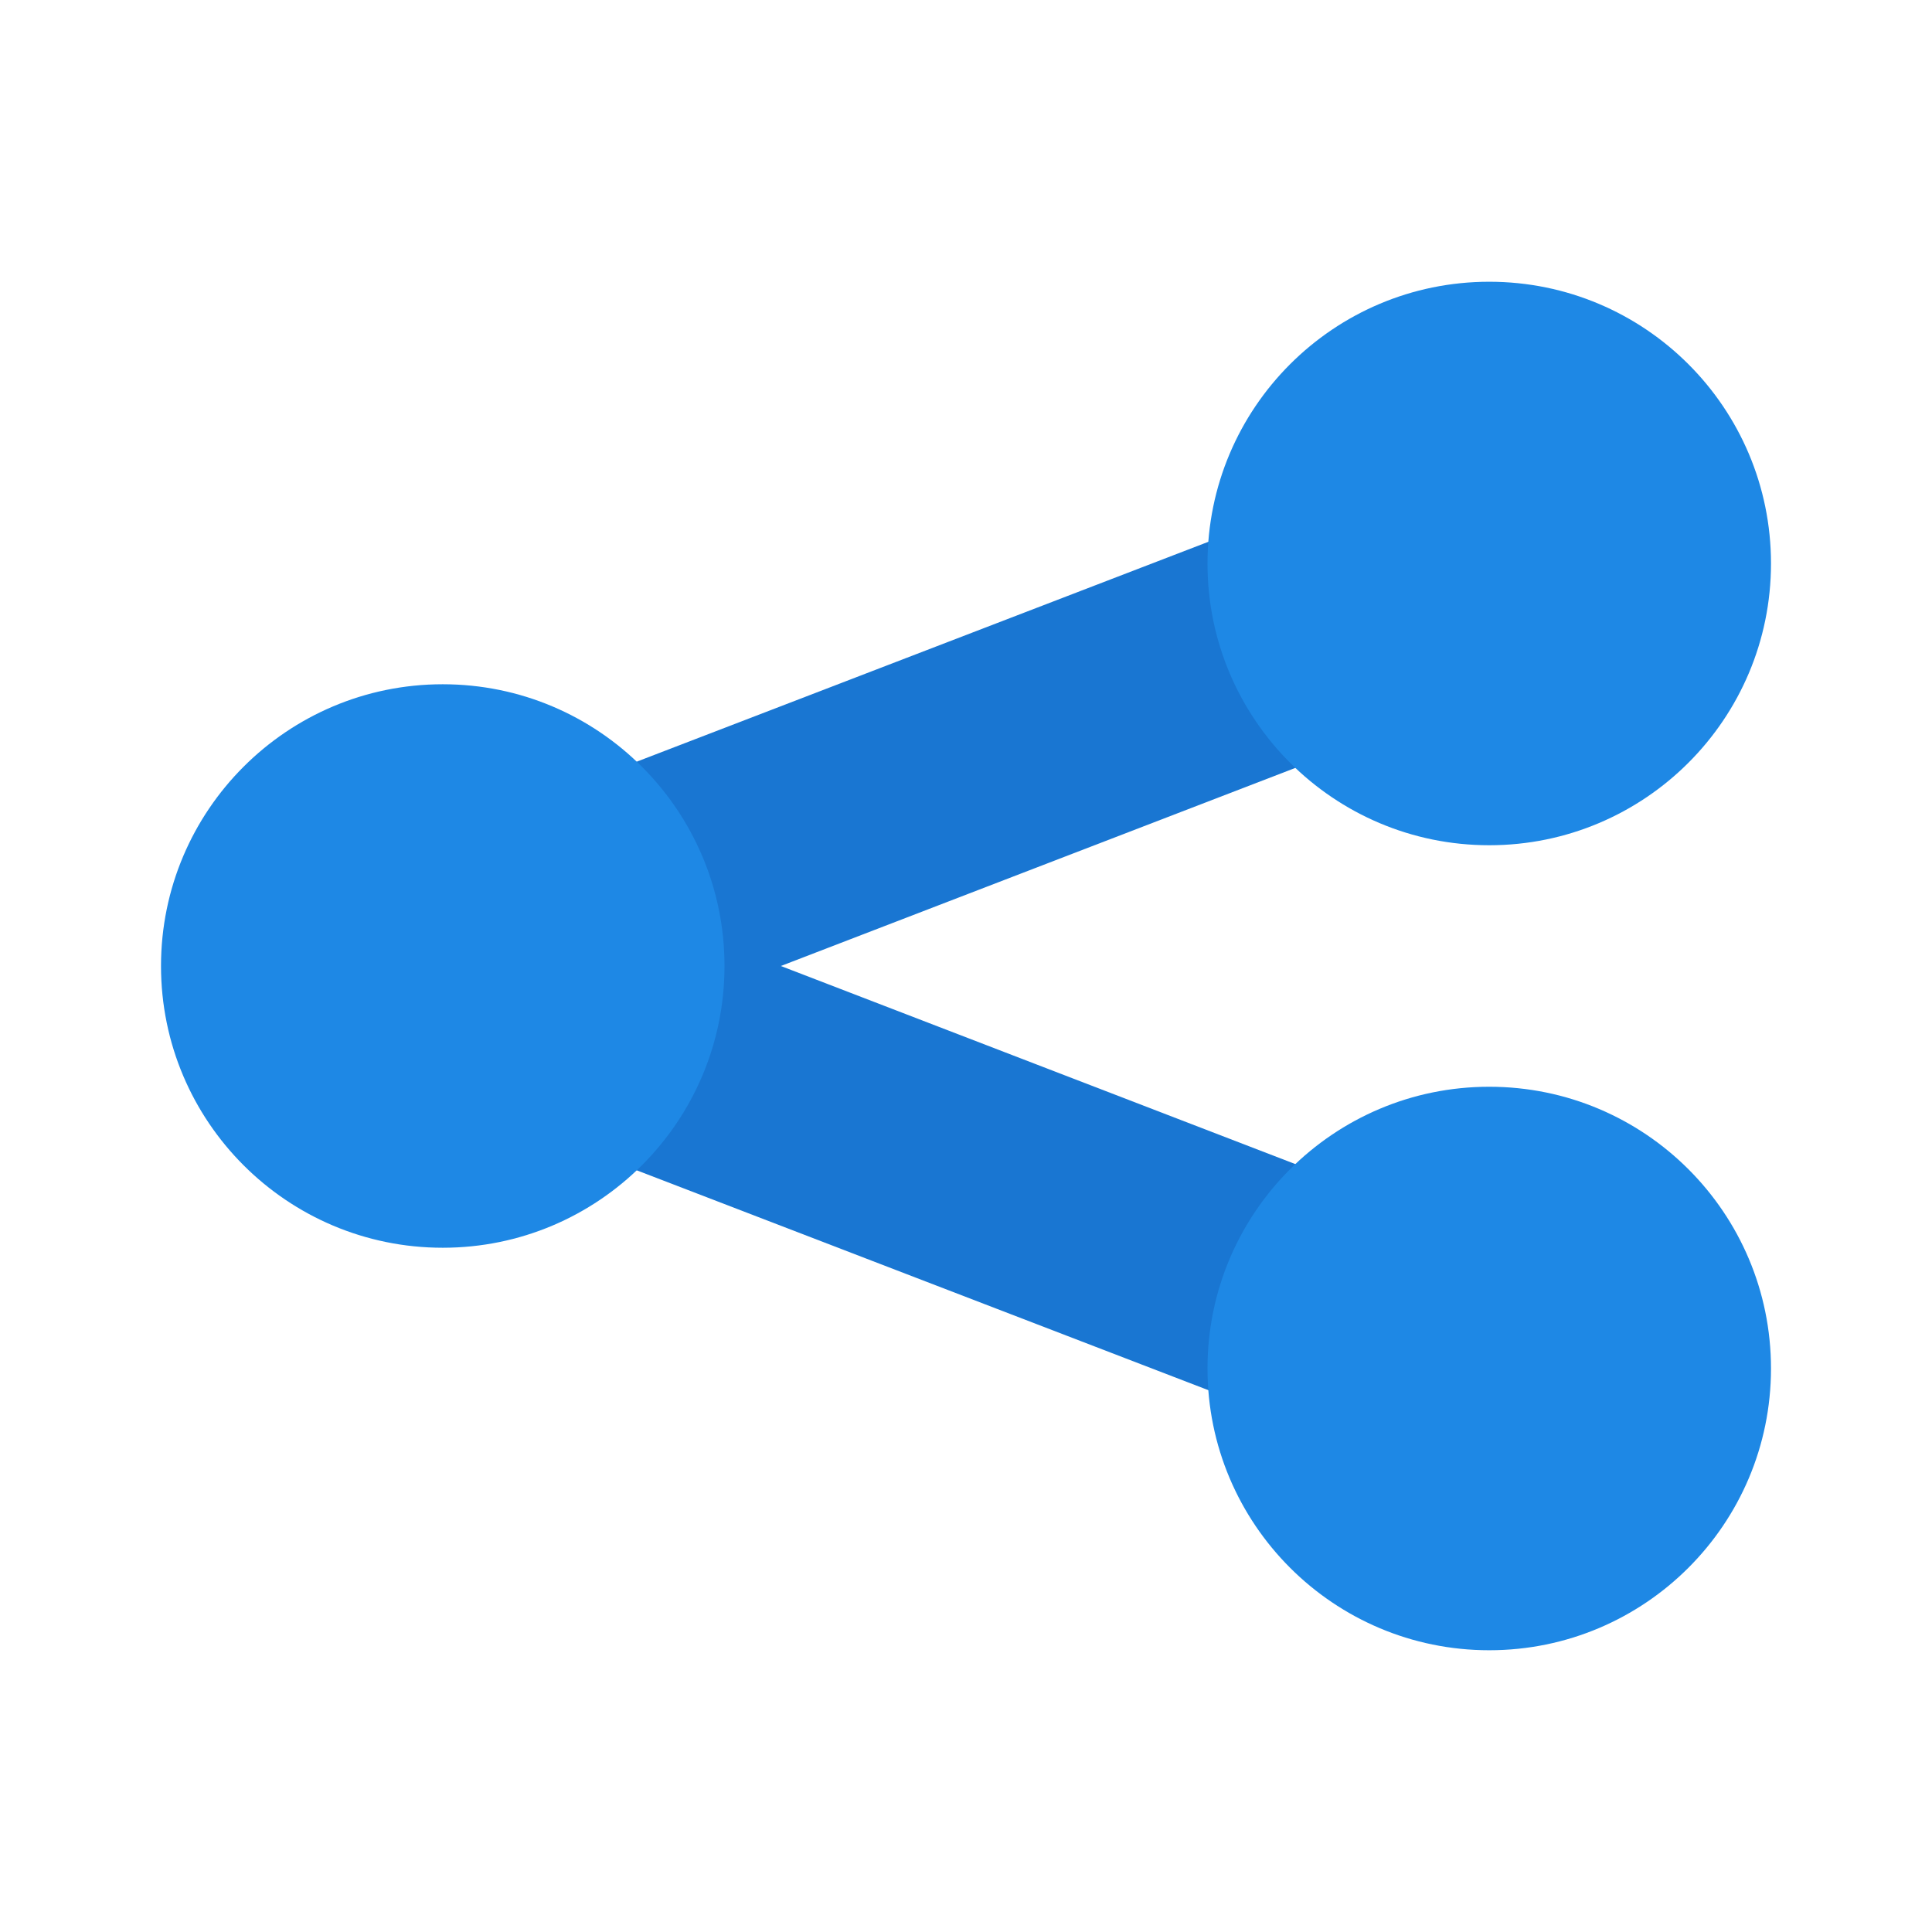 <svg version="1.1" xmlns="http://www.w3.org/2000/svg" xmlns:xlink="http://www.w3.org/1999/xlink" viewBox="0 0 172 172"><g fill="none" fill-rule="nonzero" stroke="none" stroke-width="1" stroke-linecap="butt" stroke-linejoin="miter" stroke-miterlimit="10" stroke-dasharray="" stroke-dashoffset="0" font-family="none" font-weight="none" font-size="none" text-anchor="none" style="mix-blend-mode: normal"><path d="M0,172v-172h172v172z" fill="none"></path><g><path d="M136.525,111.8l-67.008,-25.8l67.008,-25.8c5.375,-2.15 8.242,-8.242 6.092,-13.975c-2.15,-5.375 -8.242,-8.242 -13.975,-6.092l-93.167,35.833c-3.942,1.433 -6.808,5.733 -6.808,10.033c0,4.3 2.867,8.6 6.808,10.033l93.167,35.833c1.433,0.358 2.508,0.717 3.942,0.717c4.3,0 8.242,-2.508 10.033,-6.808c2.15,-5.733 -0.717,-11.825 -6.092,-13.975z" fill="#1976d2"></path><path d="M39.417,60.917c-13.853,0 -25.083,11.23 -25.083,25.083c0,13.853 11.23,25.083 25.083,25.083c13.853,0 25.083,-11.23 25.083,-25.083c0,-13.853 -11.23,-25.083 -25.083,-25.083zM132.583,25.083c-13.853,0 -25.083,11.23 -25.083,25.083c0,13.853 11.23,25.083 25.083,25.083c13.853,0 25.083,-11.23 25.083,-25.083c0,-13.853 -11.23,-25.083 -25.083,-25.083zM132.583,96.75c-13.853,0 -25.083,11.23 -25.083,25.083c0,13.853 11.23,25.083 25.083,25.083c13.853,0 25.083,-11.23 25.083,-25.083c0,-13.853 -11.23,-25.083 -25.083,-25.083z" fill="#1e88e5"></path></g></g></svg>